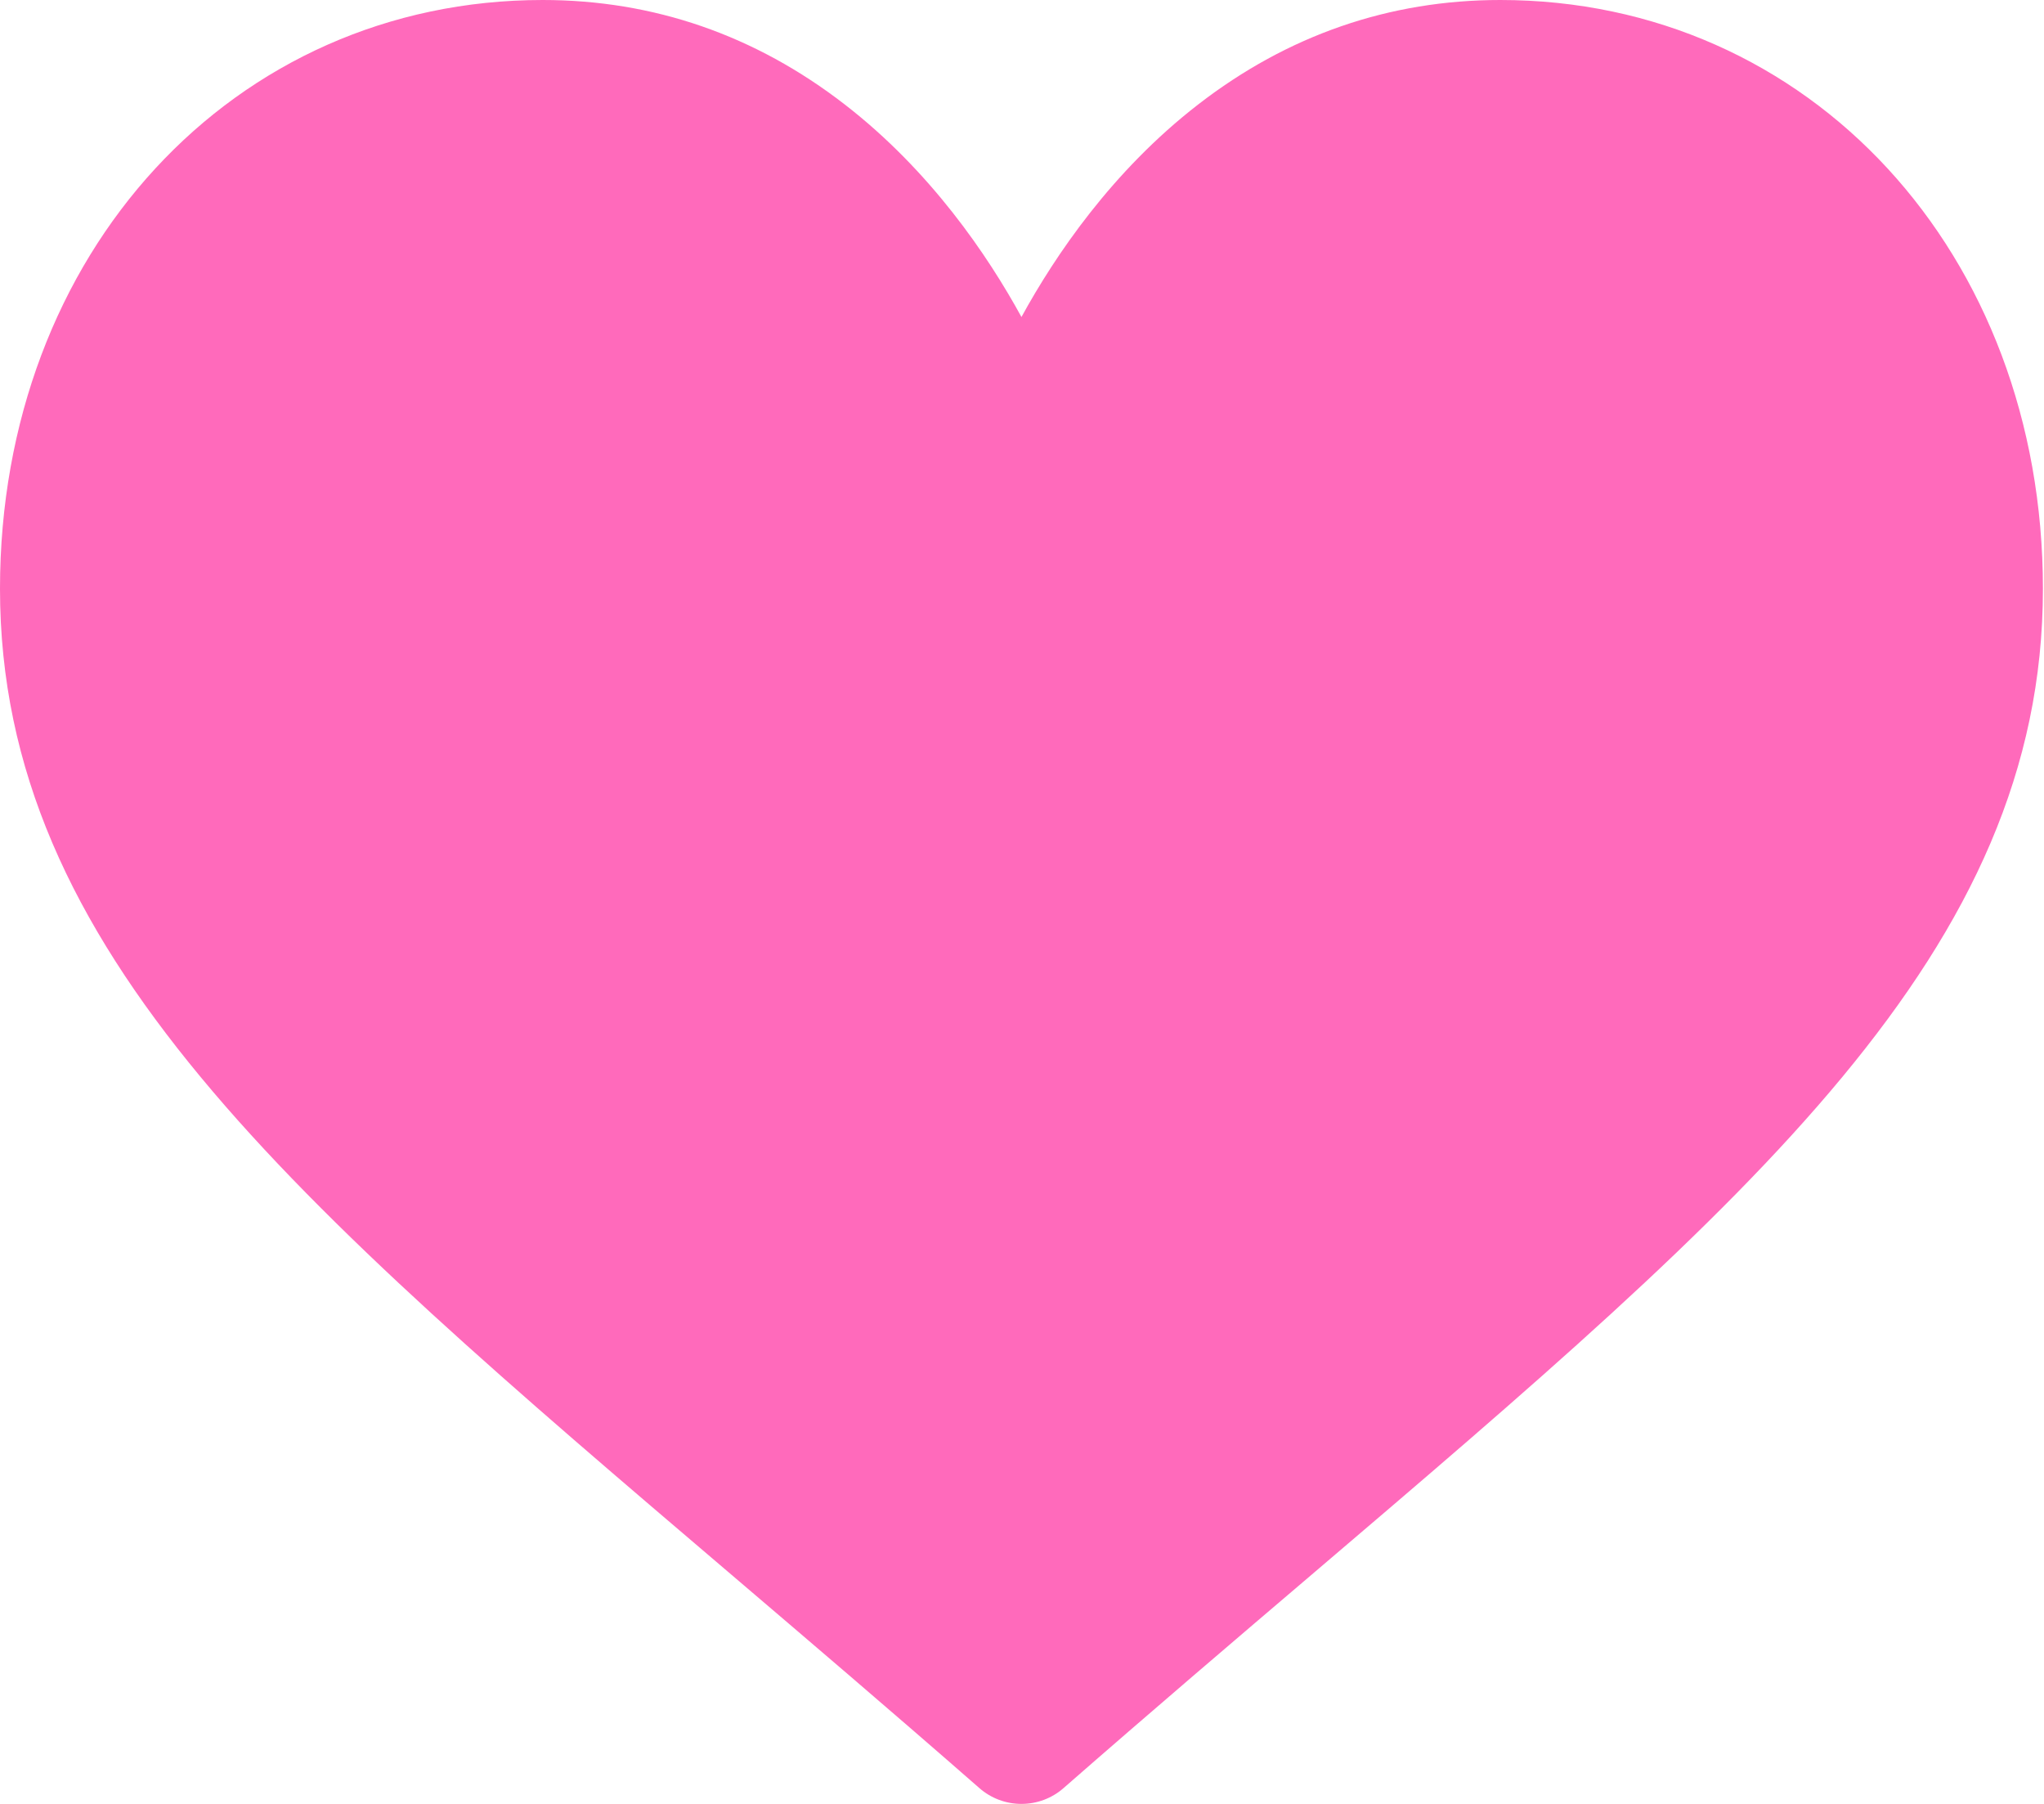 <svg width="34" height="30" viewBox="0 0 34 30" fill="none" xmlns="http://www.w3.org/2000/svg">
<path d="M24.956 0C23.112 0 21.421 0.584 19.931 1.737C18.502 2.842 17.551 4.249 16.991 5.272C16.431 4.249 15.48 2.842 14.051 1.737C12.561 0.584 10.871 0 9.027 0C3.881 0 0 4.209 0 9.791C0 15.821 4.841 19.947 12.171 26.192C13.415 27.253 14.826 28.455 16.292 29.738C16.485 29.907 16.734 30 16.991 30C17.249 30 17.497 29.907 17.69 29.738C19.157 28.455 20.567 27.253 21.813 26.192C29.141 19.947 33.982 15.821 33.982 9.791C33.982 4.209 30.102 0 24.956 0Z" fill="#FF6ABB"/>
</svg>
